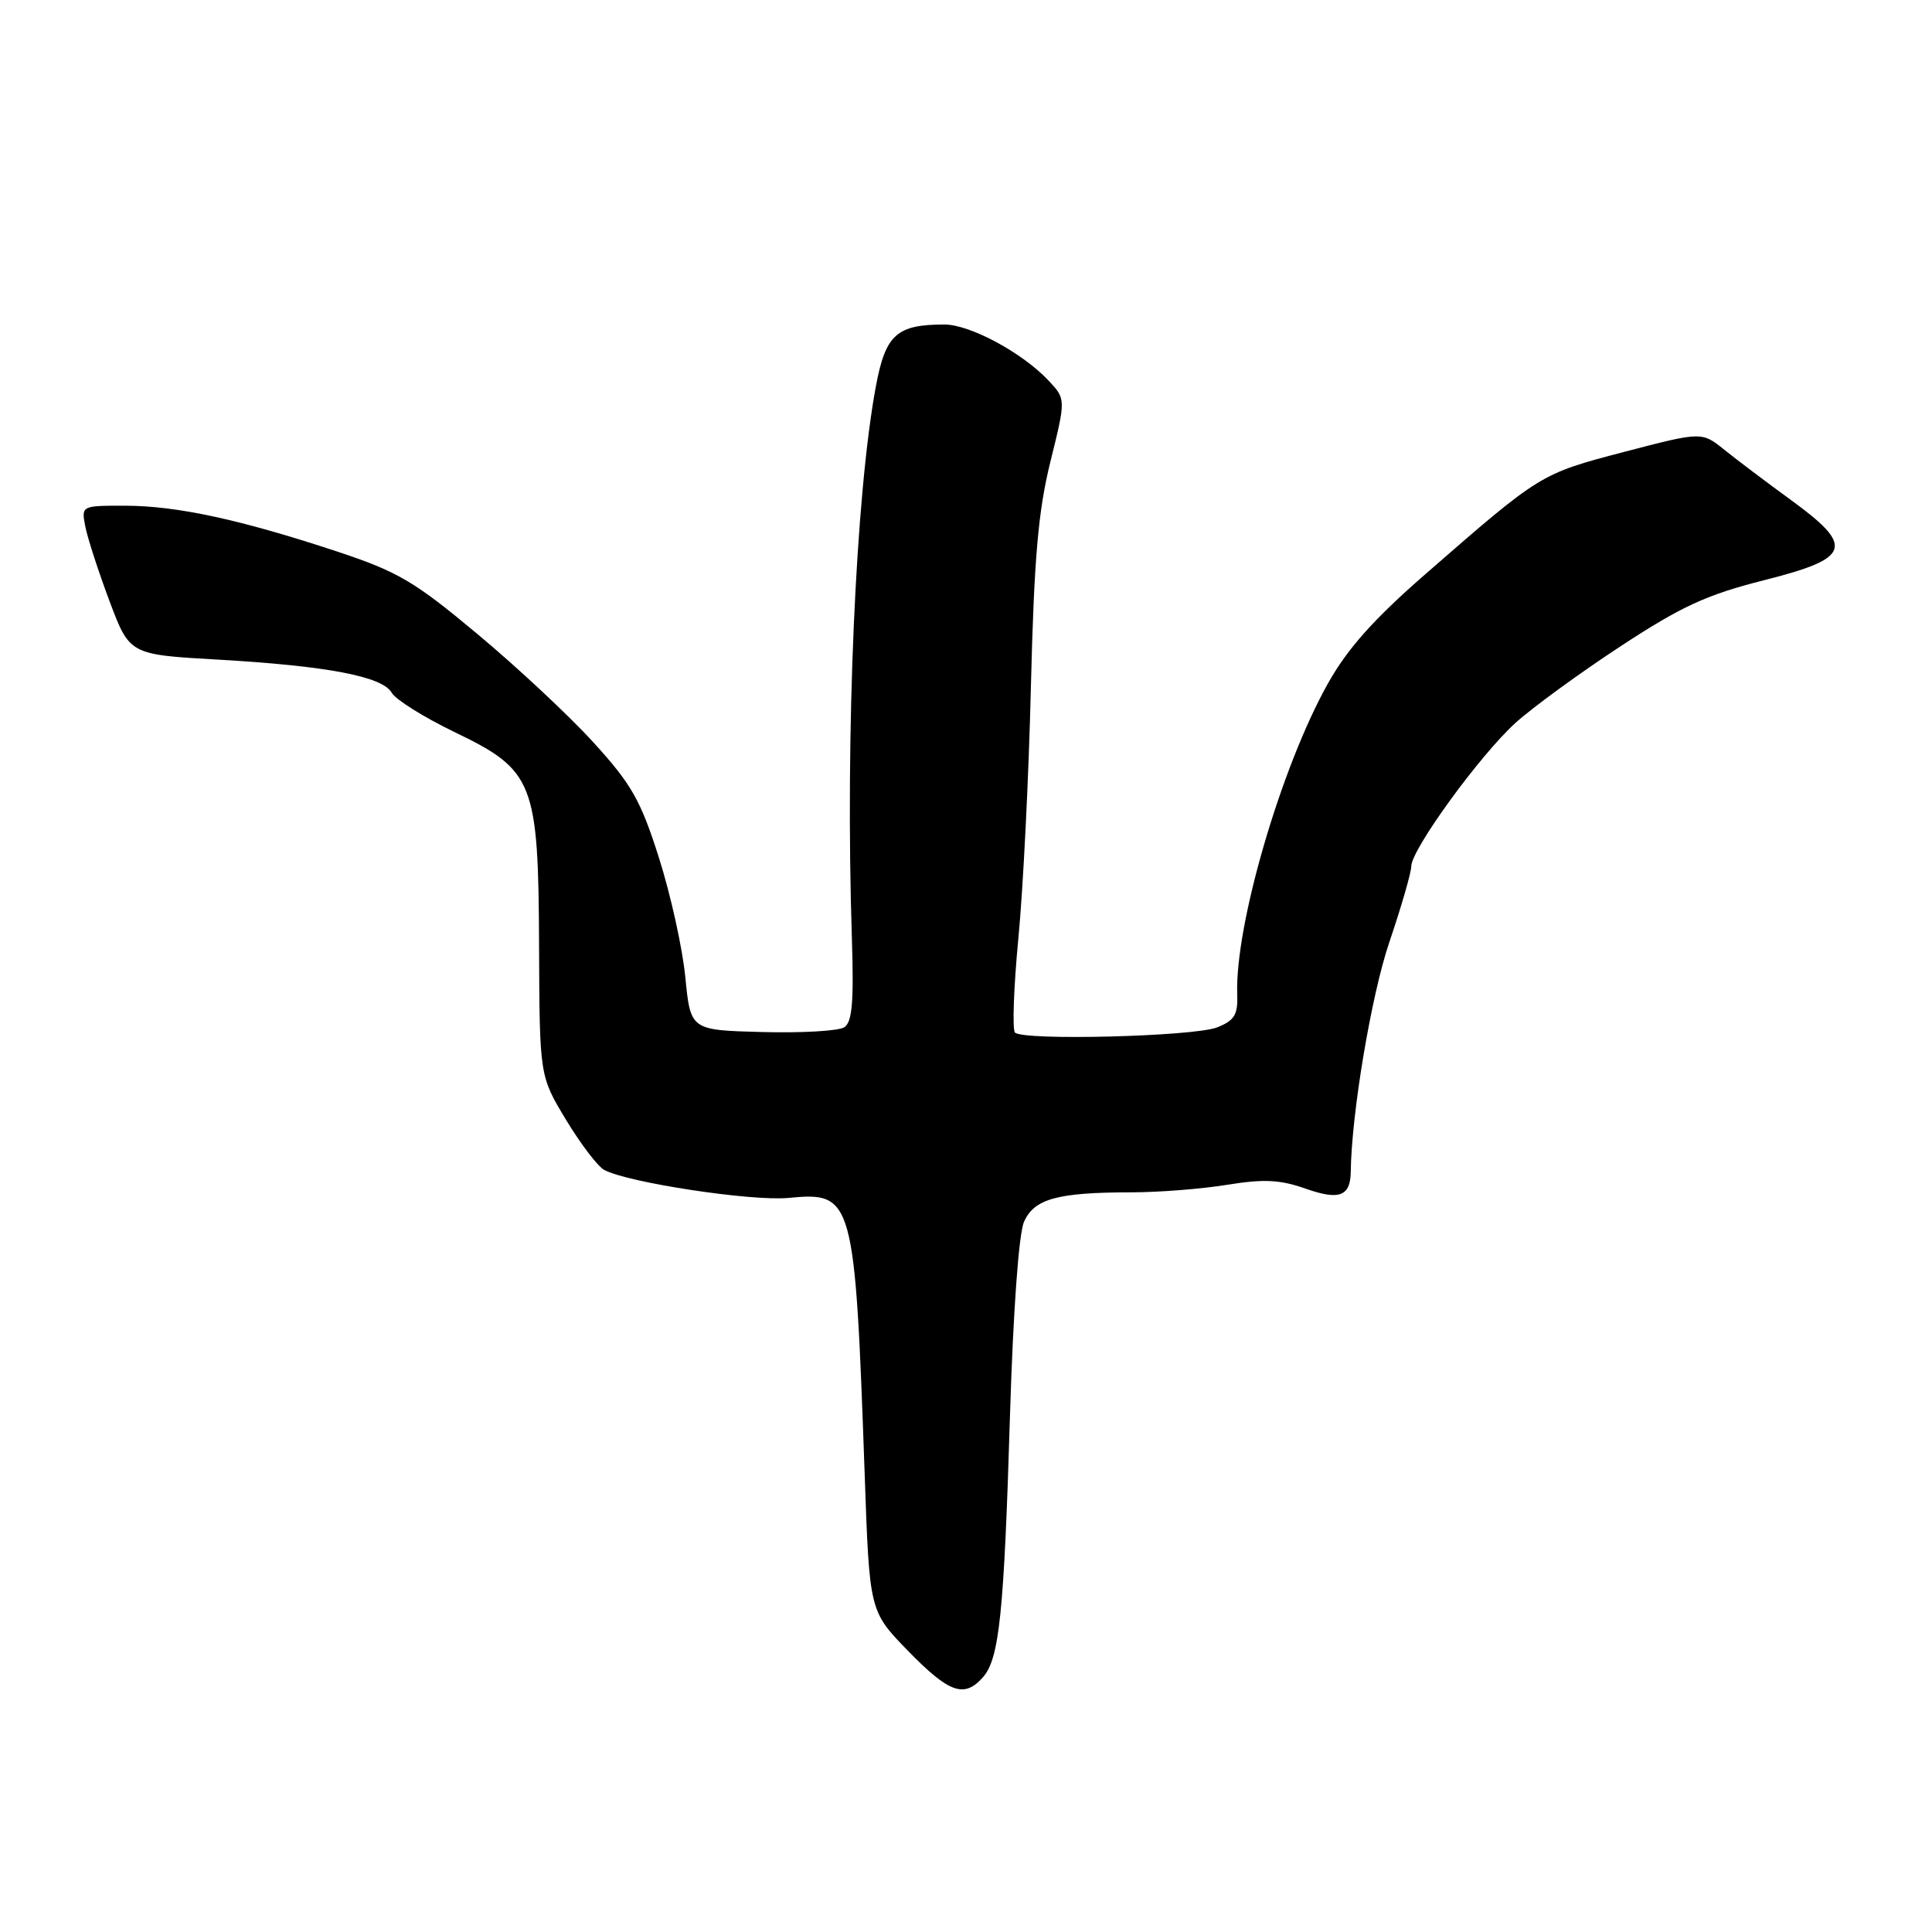 <?xml version="1.0" encoding="UTF-8" standalone="no"?>
<!DOCTYPE svg PUBLIC "-//W3C//DTD SVG 1.1//EN" "http://www.w3.org/Graphics/SVG/1.1/DTD/svg11.dtd" >
<svg xmlns="http://www.w3.org/2000/svg" xmlns:xlink="http://www.w3.org/1999/xlink" version="1.1" viewBox="0 0 256 256">
 <g >
 <path fill="currentColor"
d=" M 130.24 222.25 C 132.42 219.79 133.04 213.79 133.83 187.50 C 134.25 173.79 134.99 163.45 135.69 161.89 C 137.04 158.85 140.10 158.00 149.87 157.99 C 153.52 157.99 159.25 157.54 162.62 156.99 C 167.49 156.20 169.62 156.31 173.05 157.52 C 177.45 159.07 178.94 158.51 178.98 155.29 C 179.08 147.54 181.70 131.91 184.08 124.88 C 185.69 120.14 187.00 115.60 187.00 114.79 C 187.00 112.57 196.13 100.01 200.84 95.76 C 203.11 93.71 209.37 89.15 214.74 85.63 C 222.79 80.35 226.12 78.81 233.75 76.88 C 245.32 73.96 245.81 72.44 237.25 66.21 C 234.09 63.91 230.15 60.94 228.50 59.61 C 225.50 57.19 225.50 57.19 215.20 59.88 C 204.10 62.79 204.14 62.77 188.96 76.00 C 182.04 82.02 178.55 85.94 175.96 90.56 C 169.76 101.60 163.61 122.68 163.94 131.76 C 164.04 134.45 163.58 135.22 161.28 136.13 C 158.25 137.34 135.60 137.92 134.49 136.82 C 134.12 136.45 134.32 130.82 134.94 124.32 C 135.57 117.82 136.32 102.83 136.60 91.00 C 137.02 73.99 137.56 67.76 139.18 61.19 C 141.24 52.88 141.24 52.88 138.93 50.42 C 135.46 46.73 128.53 43.00 125.14 43.00 C 118.81 43.00 117.34 44.33 116.06 51.18 C 113.37 65.58 111.99 97.20 112.88 124.37 C 113.15 132.76 112.92 135.44 111.87 136.12 C 111.11 136.61 106.22 136.89 101.00 136.75 C 91.50 136.50 91.50 136.50 90.81 129.50 C 90.44 125.65 88.86 118.52 87.31 113.65 C 84.89 106.03 83.68 103.91 78.63 98.37 C 75.41 94.83 68.49 88.37 63.27 84.02 C 54.90 77.02 52.71 75.74 44.64 73.07 C 31.87 68.85 23.47 67.03 16.64 67.01 C 10.78 67.00 10.77 67.00 11.30 69.75 C 11.59 71.26 13.03 75.70 14.50 79.62 C 17.17 86.74 17.17 86.74 28.84 87.40 C 43.33 88.23 50.69 89.63 51.90 91.79 C 52.41 92.69 56.13 95.02 60.16 96.97 C 70.76 102.07 71.35 103.55 71.43 125.50 C 71.50 142.58 71.50 142.58 75.00 148.38 C 76.93 151.57 79.20 154.56 80.06 155.02 C 83.17 156.70 99.60 159.20 104.48 158.73 C 113.08 157.90 113.28 158.64 114.58 195.50 C 115.21 213.50 115.21 213.50 120.32 218.75 C 125.77 224.34 127.76 225.05 130.24 222.25 Z "/>
</g>
</svg>